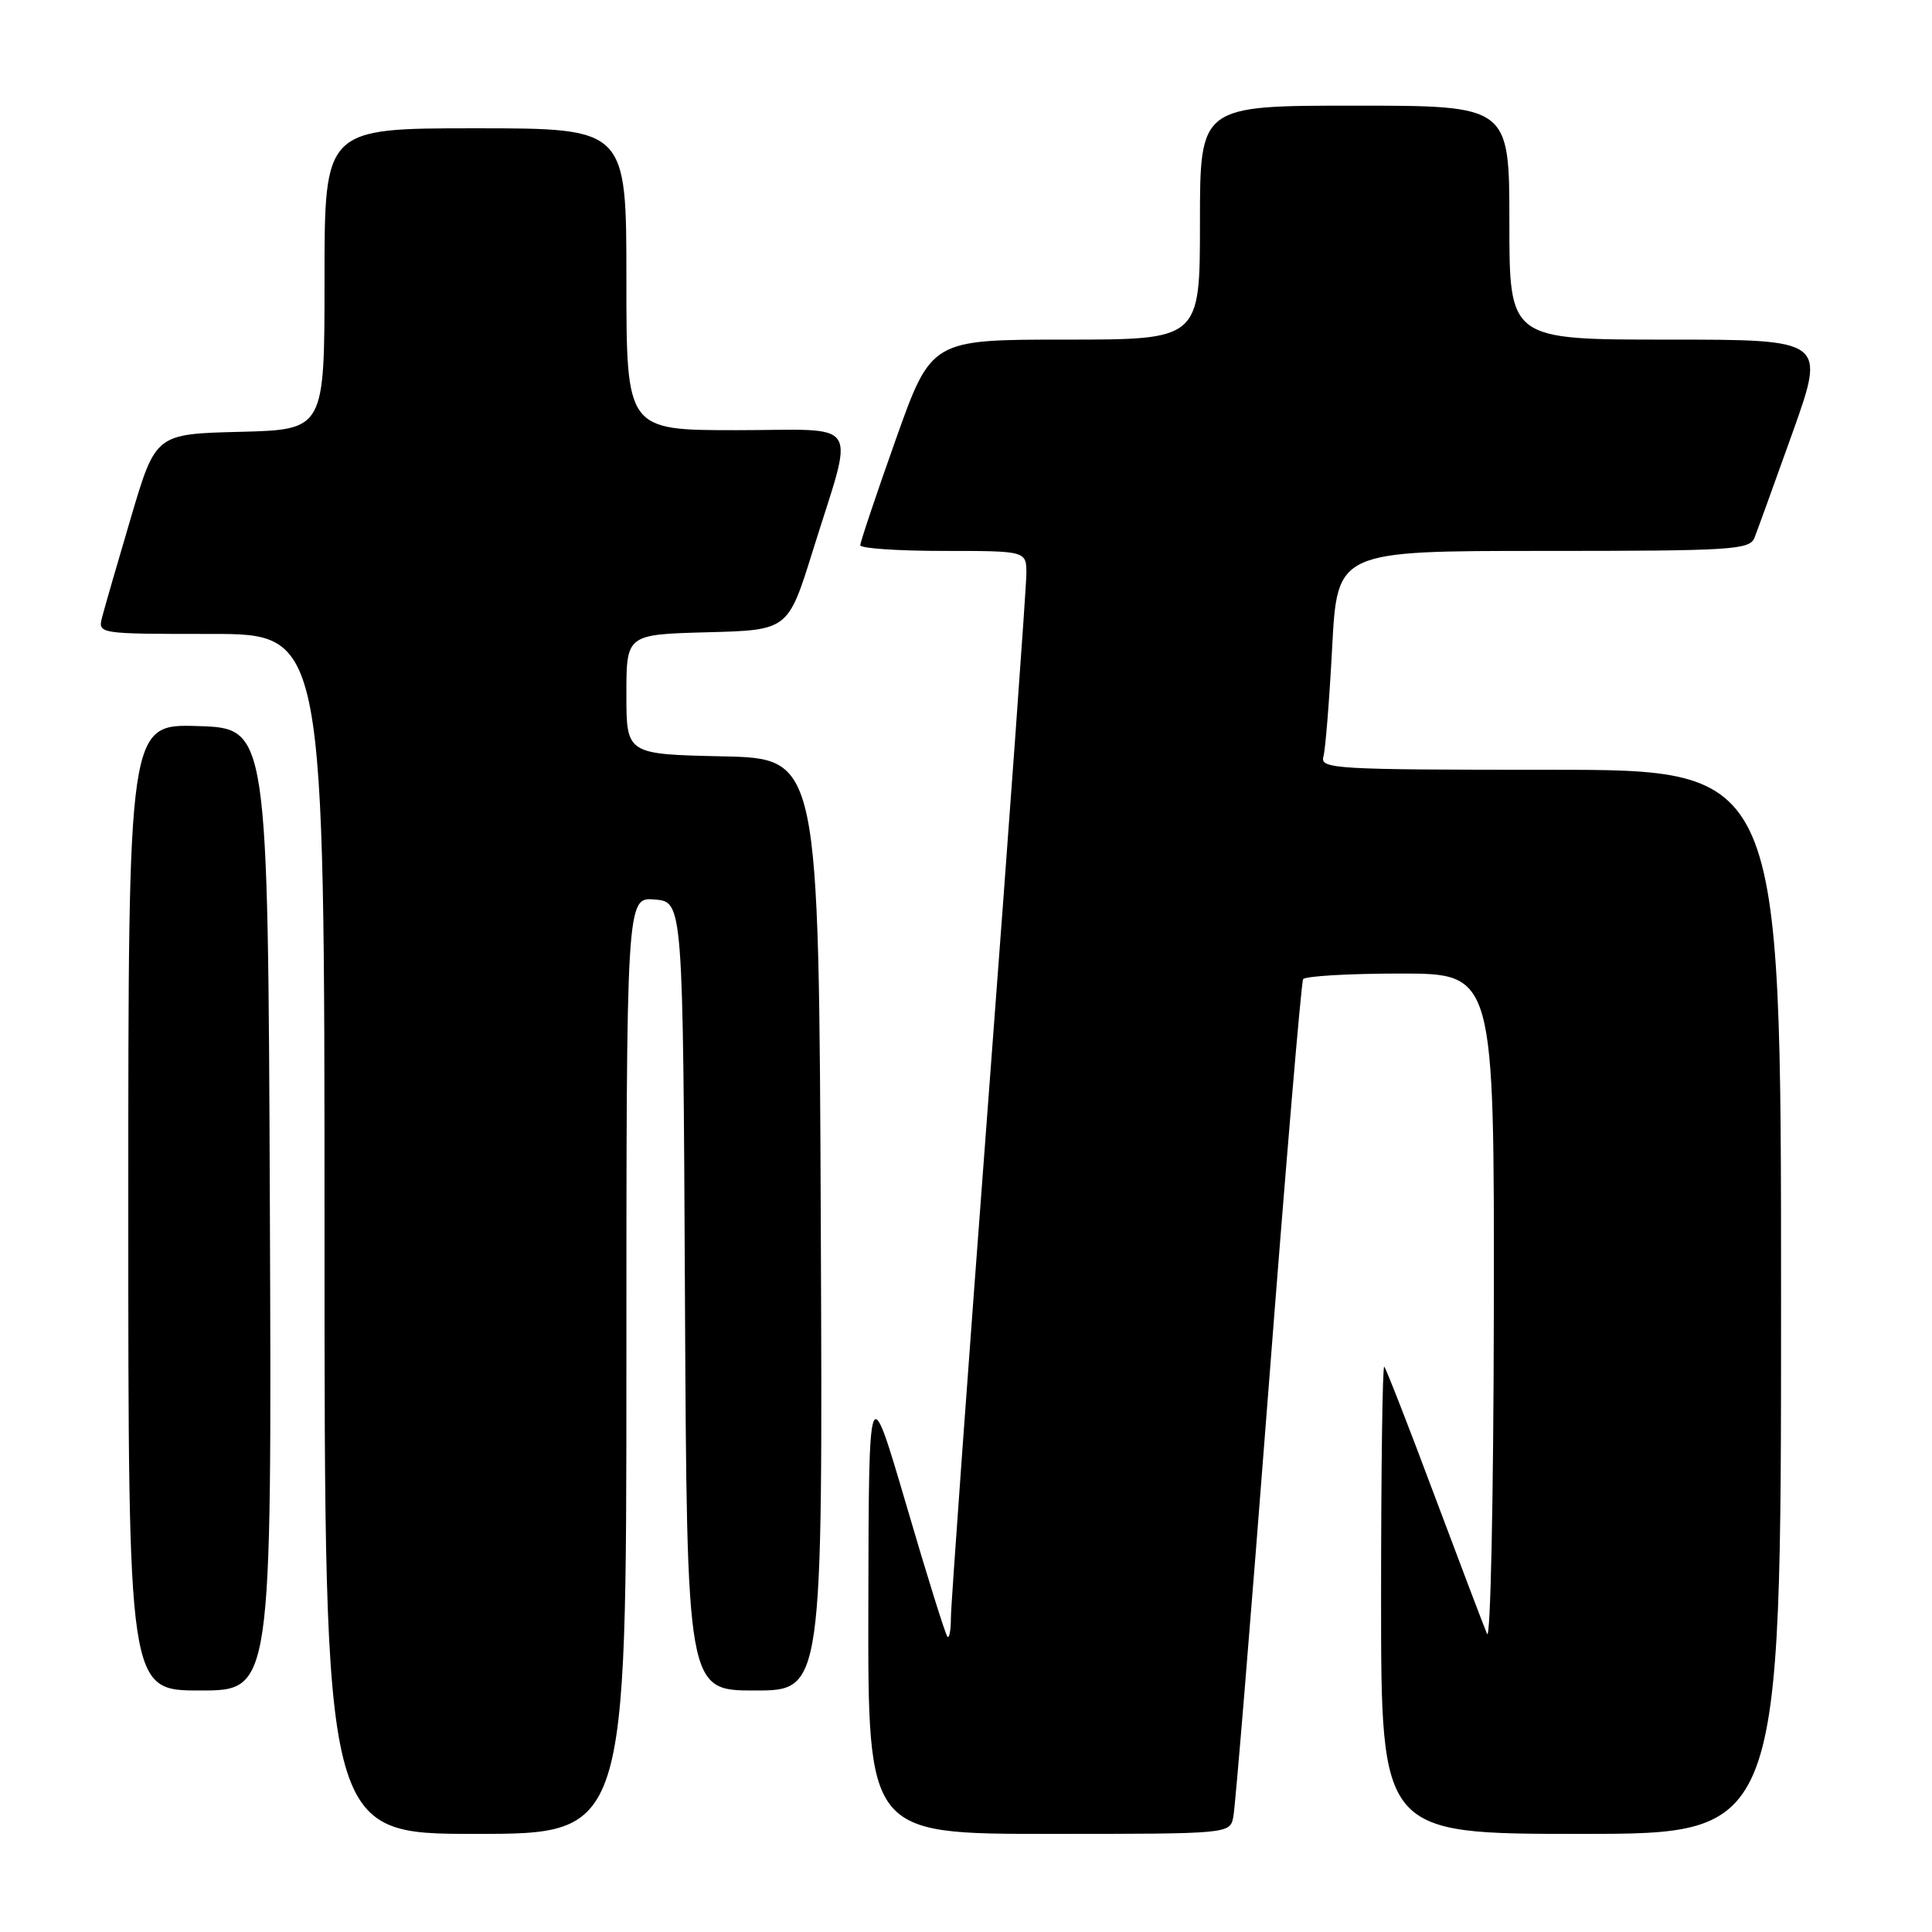<?xml version="1.0" encoding="UTF-8" standalone="no"?>
<!DOCTYPE svg PUBLIC "-//W3C//DTD SVG 1.1//EN" "http://www.w3.org/Graphics/SVG/1.1/DTD/svg11.dtd" >
<svg xmlns="http://www.w3.org/2000/svg" xmlns:xlink="http://www.w3.org/1999/xlink" version="1.1" viewBox="0 0 256 256">
 <g >
 <path fill="currentColor"
d=" M 83.00 180.94 C 83.00 118.88 83.00 118.88 86.75 119.19 C 90.50 119.50 90.50 119.50 90.76 171.75 C 91.02 224.00 91.02 224.00 100.02 224.00 C 109.02 224.00 109.02 224.00 108.76 162.25 C 108.50 100.50 108.50 100.50 95.75 100.22 C 83.00 99.94 83.00 99.94 83.00 92.00 C 83.00 84.07 83.00 84.07 93.71 83.78 C 104.42 83.50 104.42 83.50 107.68 73.04 C 113.26 55.11 114.45 57.00 97.58 57.00 C 83.00 57.00 83.00 57.00 83.00 37.00 C 83.00 17.00 83.00 17.00 63.00 17.00 C 43.00 17.00 43.00 17.00 43.00 36.97 C 43.00 56.93 43.00 56.93 31.82 57.22 C 20.63 57.50 20.63 57.50 17.37 68.50 C 15.58 74.55 13.86 80.51 13.54 81.75 C 12.96 84.00 12.96 84.00 27.98 84.00 C 43.00 84.00 43.00 84.00 43.00 163.50 C 43.00 243.00 43.00 243.00 63.00 243.00 C 83.00 243.00 83.00 243.00 83.00 180.94 Z  M 163.42 240.75 C 163.68 239.51 165.76 214.20 168.05 184.50 C 170.34 154.80 172.42 130.16 172.67 129.75 C 172.92 129.34 178.72 129.00 185.56 129.00 C 198.00 129.00 198.00 129.00 197.94 173.75 C 197.90 198.66 197.50 217.61 197.04 216.50 C 196.58 215.40 193.42 207.08 190.02 198.01 C 186.63 188.93 183.65 181.32 183.42 181.09 C 183.19 180.86 183.00 194.69 183.00 211.83 C 183.00 243.00 183.00 243.00 209.50 243.00 C 236.00 243.00 236.00 243.00 236.00 172.50 C 236.00 102.00 236.00 102.00 205.43 102.00 C 176.80 102.00 174.90 101.89 175.36 100.25 C 175.63 99.29 176.15 92.76 176.52 85.75 C 177.20 73.00 177.20 73.00 204.49 73.00 C 229.55 73.00 231.84 72.86 232.48 71.25 C 232.86 70.29 235.14 63.99 237.55 57.25 C 241.91 45.00 241.91 45.00 220.96 45.00 C 200.00 45.00 200.00 45.00 200.00 29.50 C 200.00 14.00 200.00 14.00 179.50 14.00 C 159.00 14.00 159.00 14.00 159.00 29.50 C 159.00 45.00 159.00 45.00 141.20 45.00 C 123.40 45.00 123.40 45.00 118.69 58.25 C 116.10 65.54 113.99 71.84 113.99 72.25 C 114.00 72.66 118.95 73.00 125.00 73.00 C 136.00 73.00 136.00 73.00 136.00 76.01 C 136.00 77.67 133.75 108.80 131.00 145.20 C 128.25 181.60 126.00 212.72 126.00 214.35 C 126.00 215.99 125.79 217.13 125.54 216.87 C 125.28 216.62 122.83 208.78 120.10 199.45 C 115.12 182.50 115.12 182.50 115.06 212.75 C 115.00 243.00 115.00 243.00 138.98 243.00 C 162.96 243.00 162.96 243.00 163.42 240.75 Z  M 35.76 160.25 C 35.50 96.50 35.50 96.50 26.25 96.21 C 17.00 95.92 17.00 95.92 17.00 159.96 C 17.00 224.00 17.00 224.00 26.51 224.00 C 36.01 224.00 36.01 224.00 35.76 160.25 Z "/>
</g>
</svg>